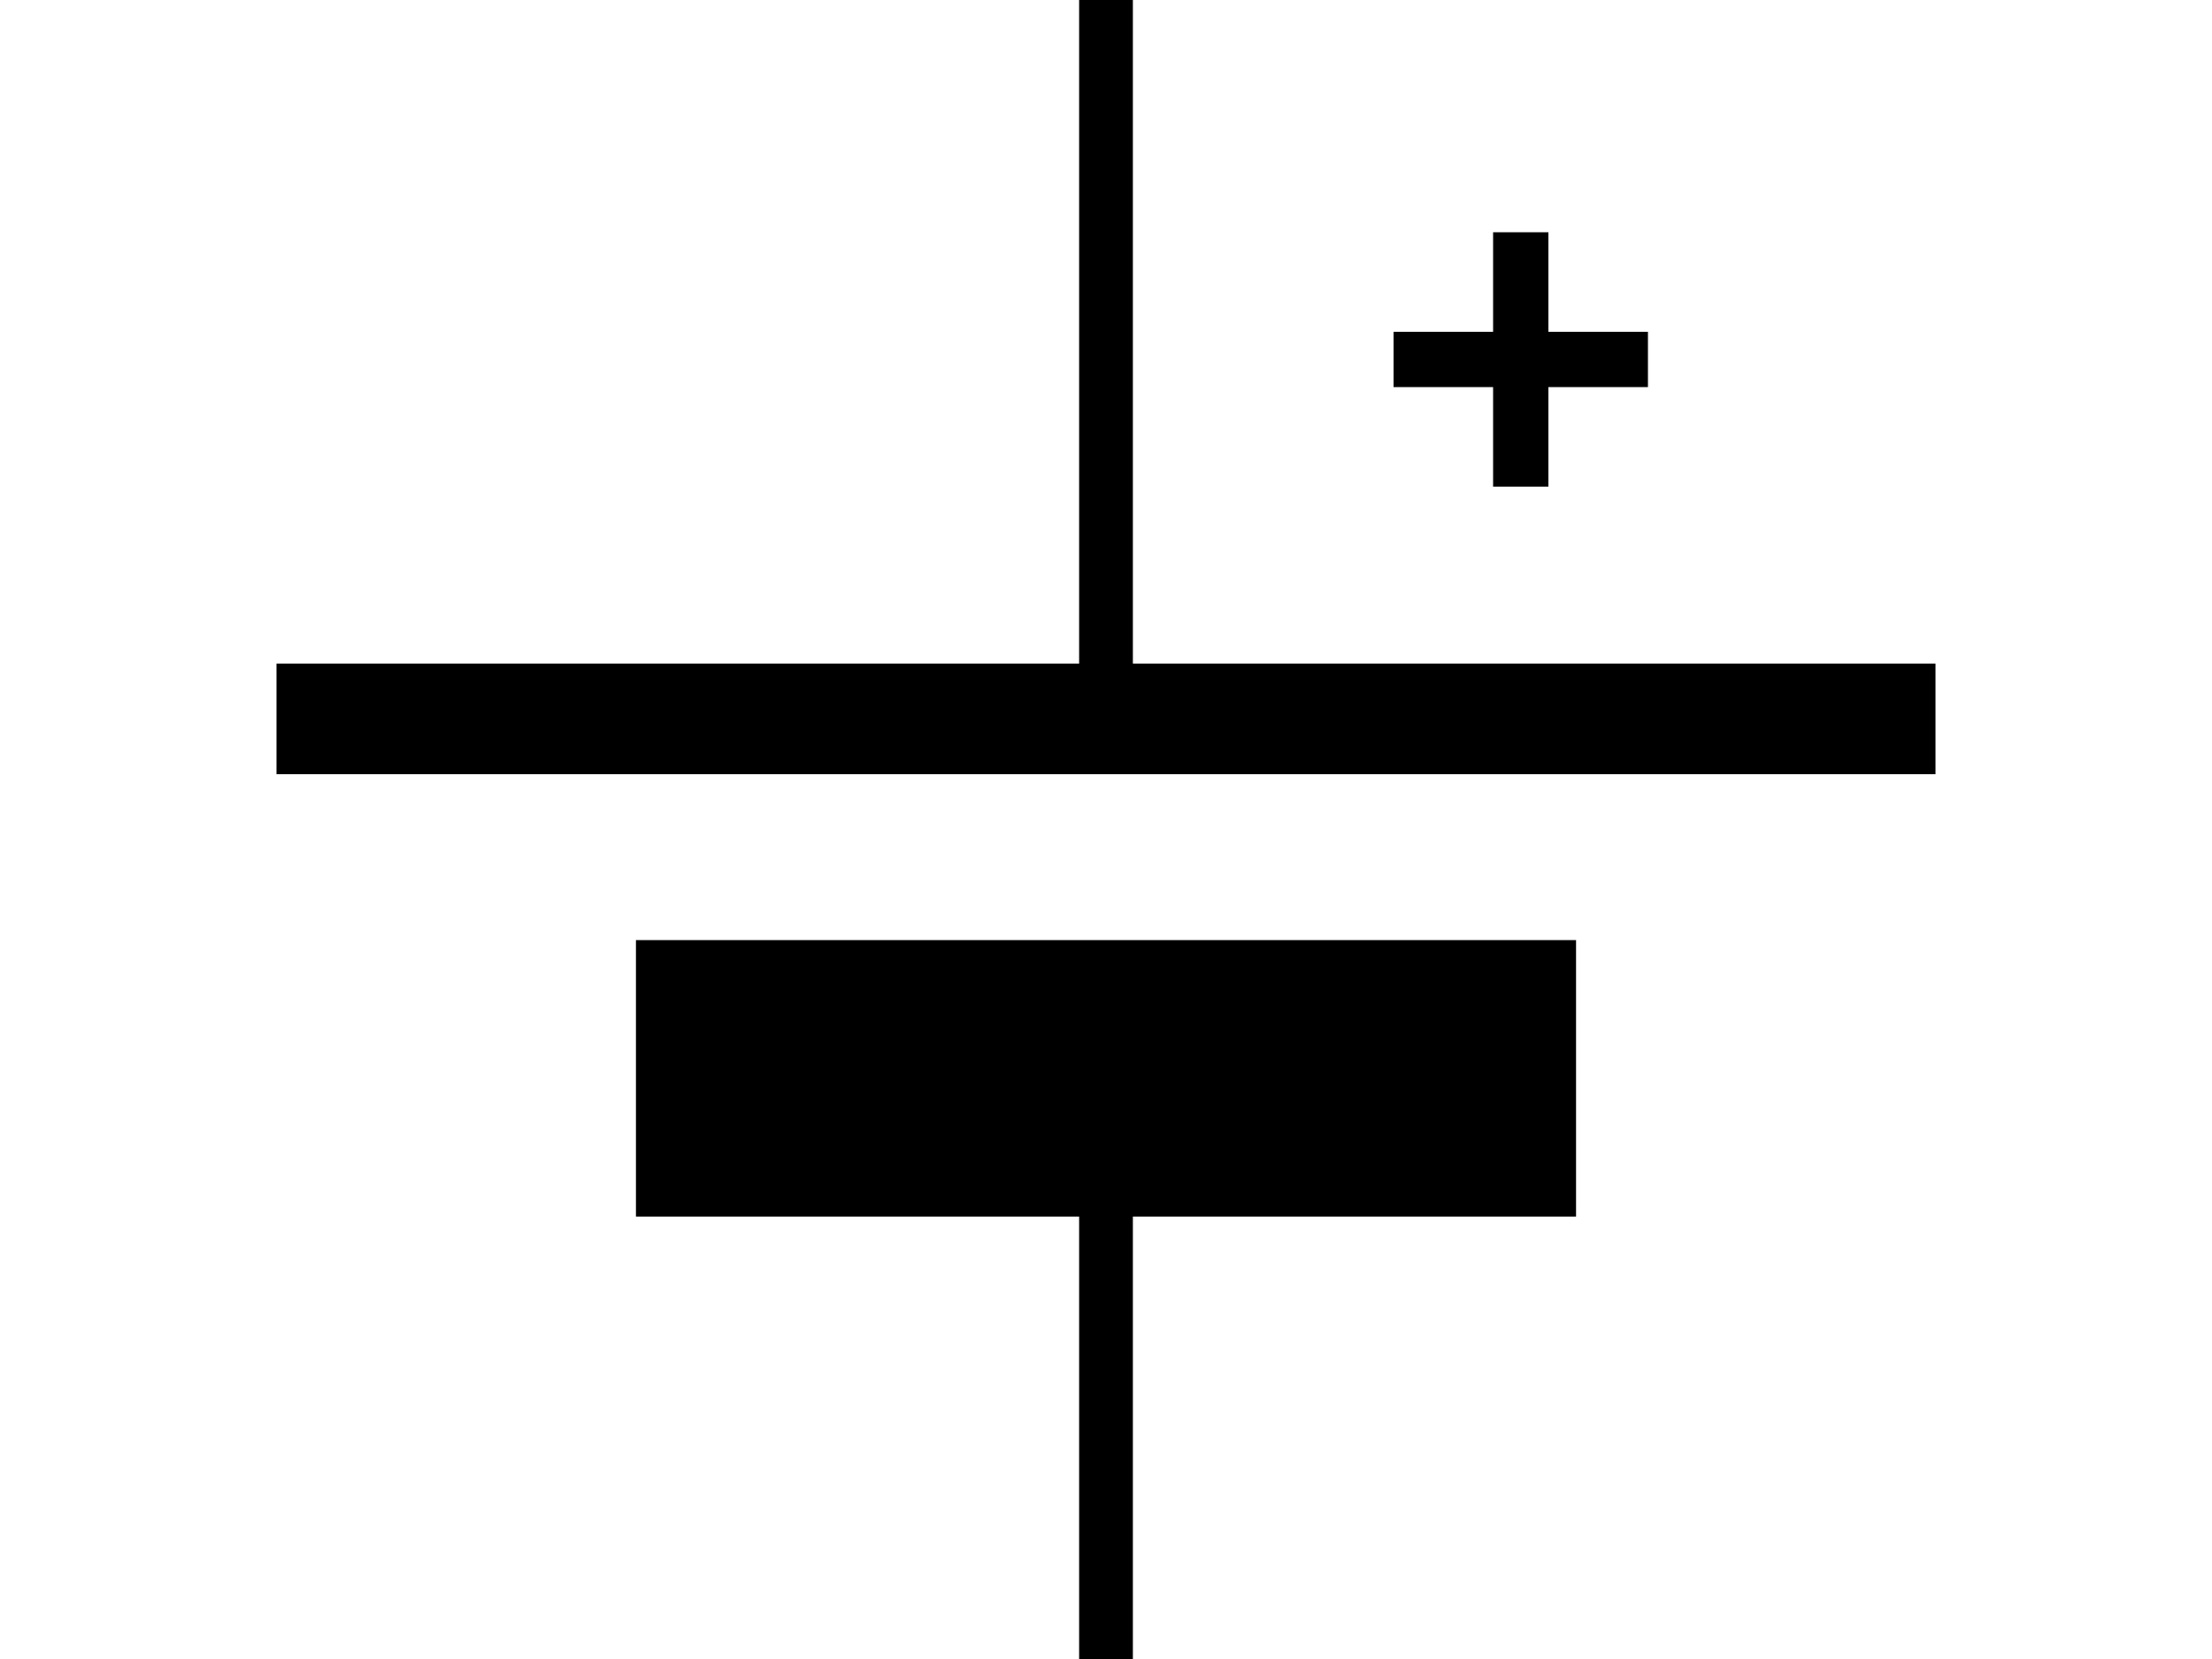 <?xml version='1.0' encoding='UTF-8' standalone='no'?>
<svg xmlns:svg='http://www.w3.org/2000/svg' xmlns='http://www.w3.org/2000/svg' version='1.2' baseProfile='tiny' x='0in' y='0in' width='0.40in' height='0.30in' viewBox='0 0 40 30'>
<g id='schematic'>
<line class='other' x1='25.2' y1='6.5' x2='29.8' y2='6.5' stroke='#000000' stroke-width='1' stroke-linecap='butt' />
<line class='other' x1='27.5' y1='4.2' x2='27.5' y2='8.8' stroke='#000000' stroke-width='1' stroke-linecap='butt' />
<line class='other' x1='5' y1='13' x2='35' y2='13' stroke='#000000' stroke-width='2' />
<rect class='other' x='11.5' y='17' width='17' height='5' stroke='none' stroke-width='0' fill='#000000' />
<line class='pin' id='connector0pin' connectorname='0' x1='20' y1='0' x2='20' y2='13' stroke='#000000' stroke-width='0.972' />
<rect class='terminal' id='connector0terminal' x='20' y='0' width='0' height='0' stroke='none' stroke-width='0' fill='none' />
<line class='pin' id='connector1pin' connectorname='1' x1='20' y1='20' x2='20' y2='30' stroke='#000000' stroke-width='0.972' />
<rect class='terminal' id='connector1terminal' x='20' y='30' width='0' height='0' stroke='none' stroke-width='0' fill='none' />
</g>
</svg>
